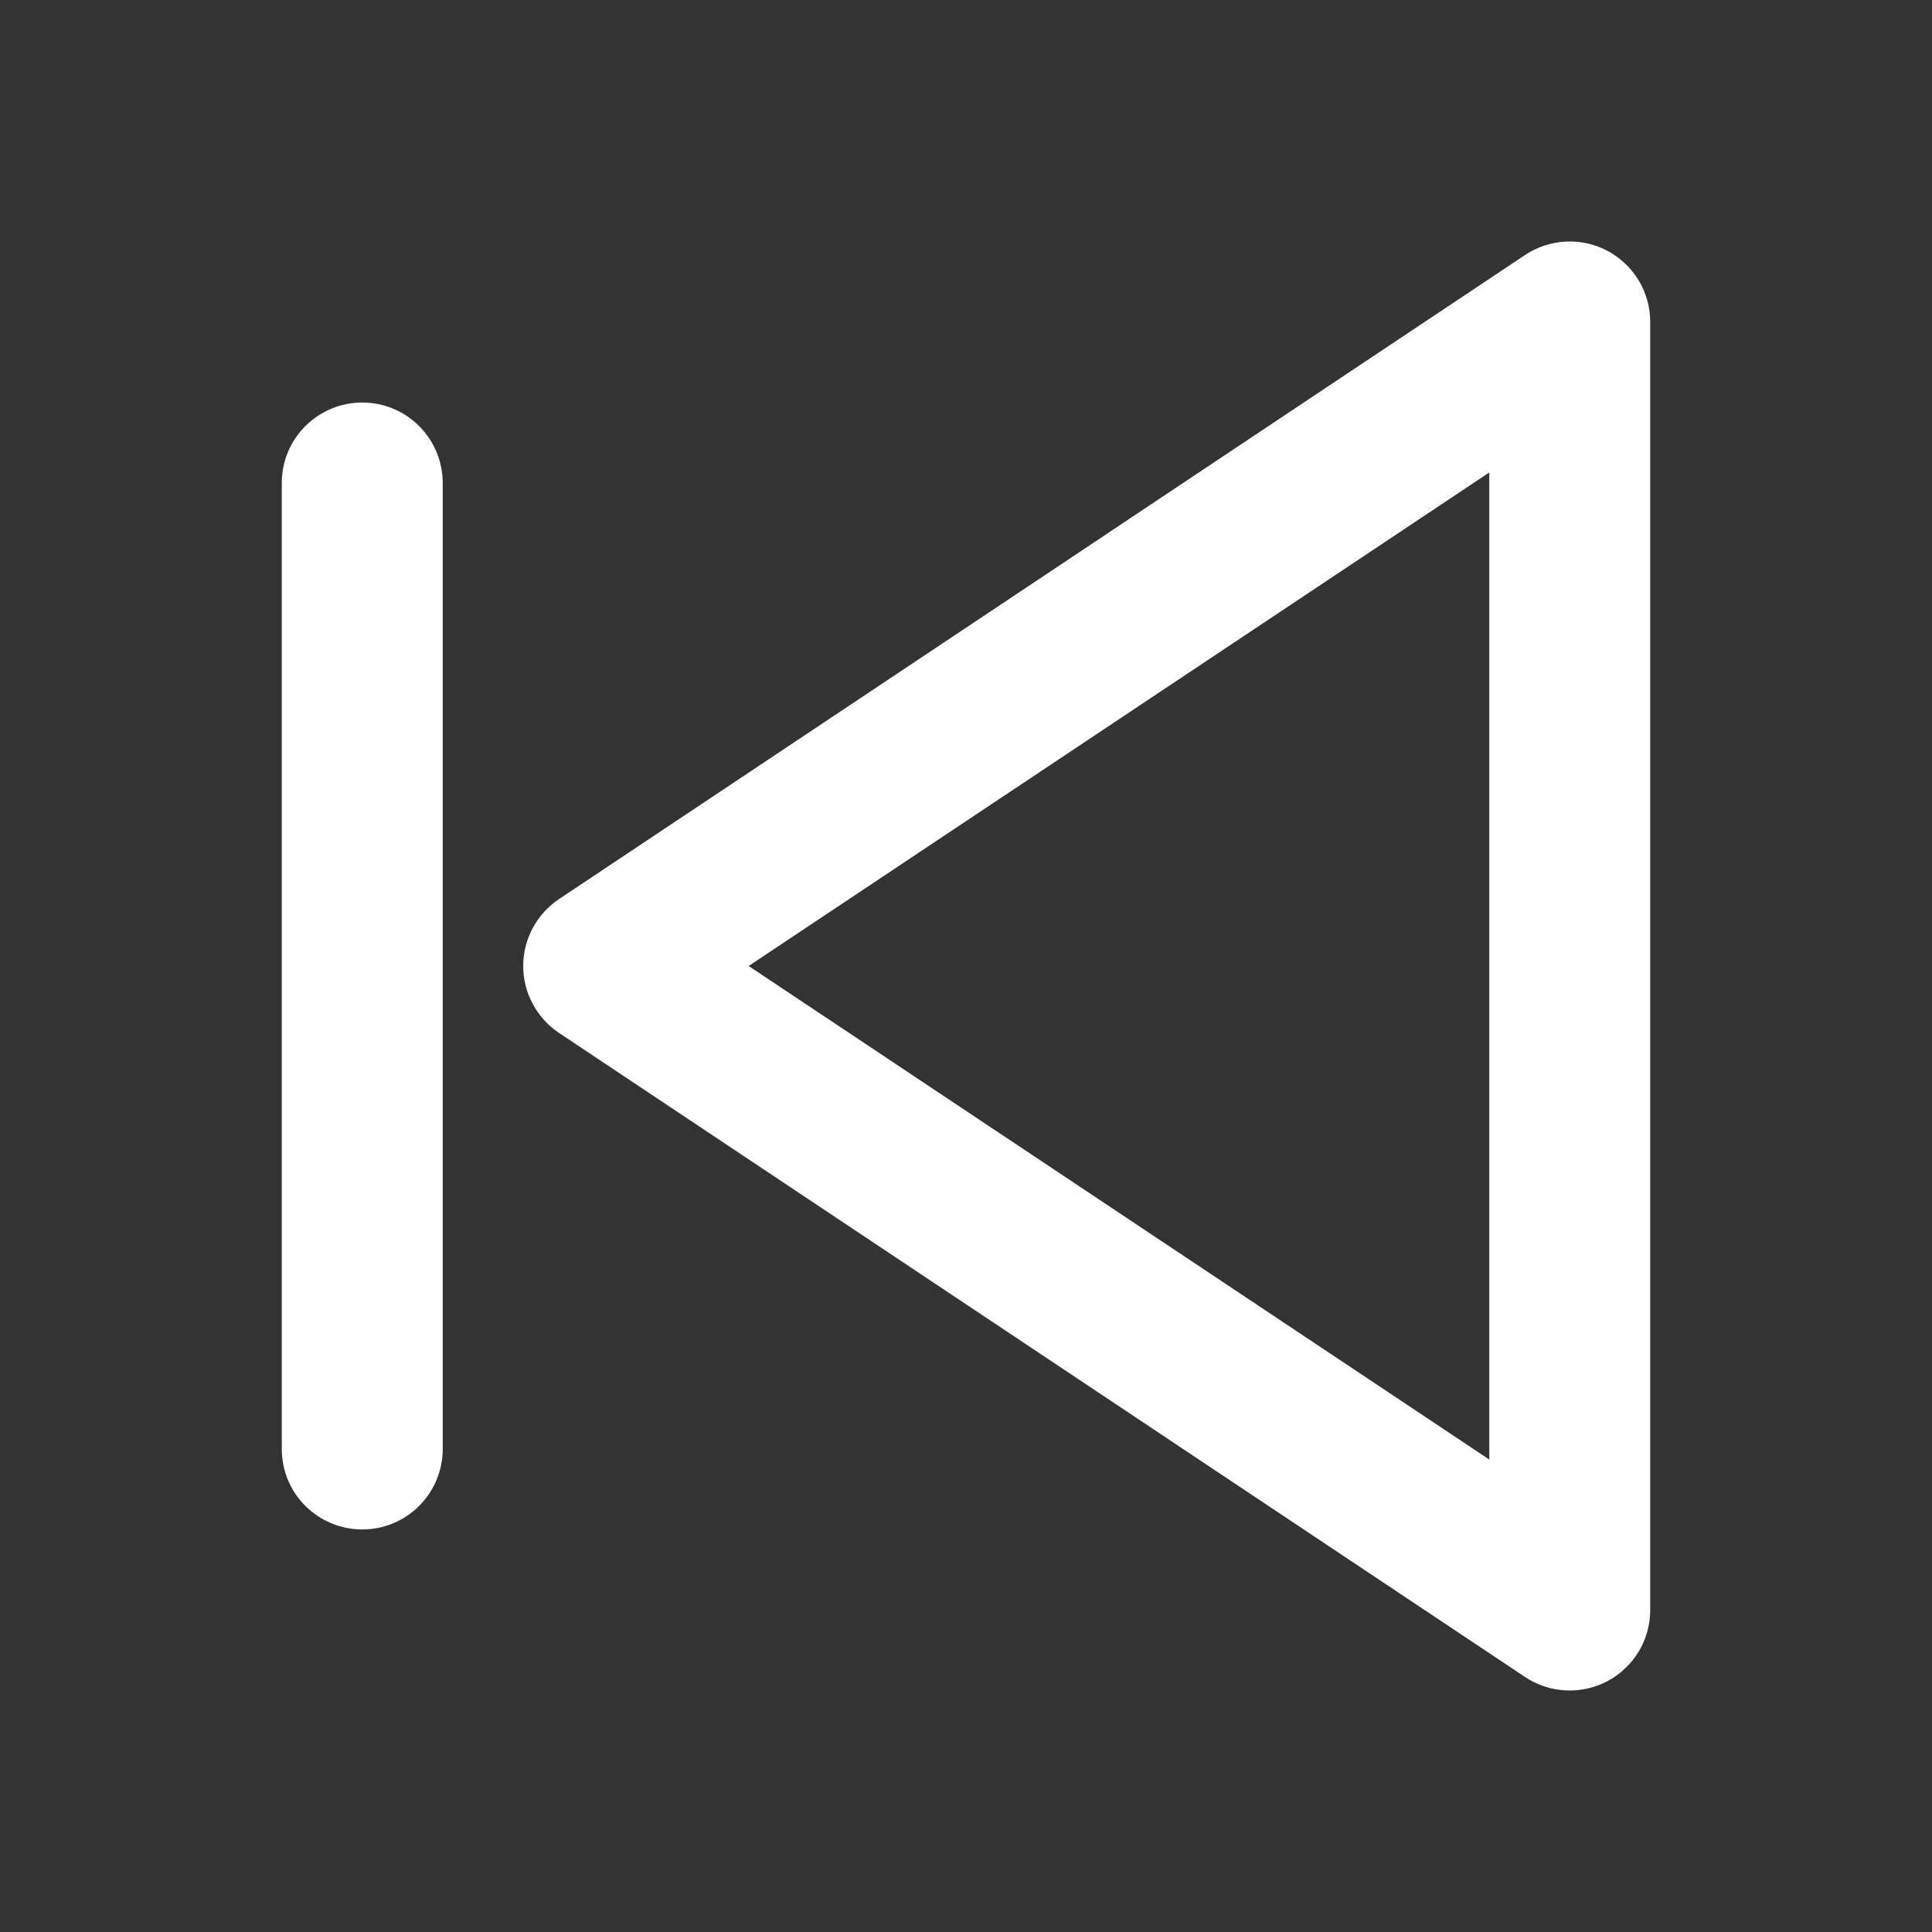 <svg width="20" height="20" viewBox="0 0 20 20" fill="none" xmlns="http://www.w3.org/2000/svg">
<rect x="0" y="0" width="20" height="20" fill="#333333" stroke="none"/>
<path d="M16.643 2.598C16.51 2.527 16.36 2.493 16.21 2.501C16.059 2.508 15.913 2.556 15.787 2.64L5.787 9.307C5.673 9.383 5.58 9.486 5.515 9.607C5.45 9.728 5.416 9.863 5.416 10C5.416 10.137 5.45 10.272 5.515 10.393C5.58 10.514 5.673 10.617 5.787 10.693L15.787 17.36C15.913 17.444 16.059 17.492 16.209 17.499C16.36 17.506 16.51 17.473 16.643 17.402C16.776 17.33 16.887 17.224 16.965 17.095C17.042 16.966 17.083 16.817 17.083 16.667L17.083 3.333C17.083 3.182 17.042 3.034 16.965 2.905C16.887 2.776 16.776 2.67 16.643 2.598ZM15.417 15.109L7.75 10L15.417 4.891L15.417 15.109Z" fill="white"/>
<path d="M3.75 4.167C3.529 4.167 3.317 4.254 3.161 4.411C3.004 4.567 2.917 4.779 2.917 5L2.917 15C2.917 15.221 3.004 15.433 3.161 15.589C3.317 15.745 3.529 15.833 3.75 15.833C3.971 15.833 4.183 15.745 4.339 15.589C4.495 15.433 4.583 15.221 4.583 15L4.583 5C4.583 4.779 4.495 4.567 4.339 4.411C4.183 4.254 3.971 4.167 3.75 4.167Z" fill="white"/>
</svg>
